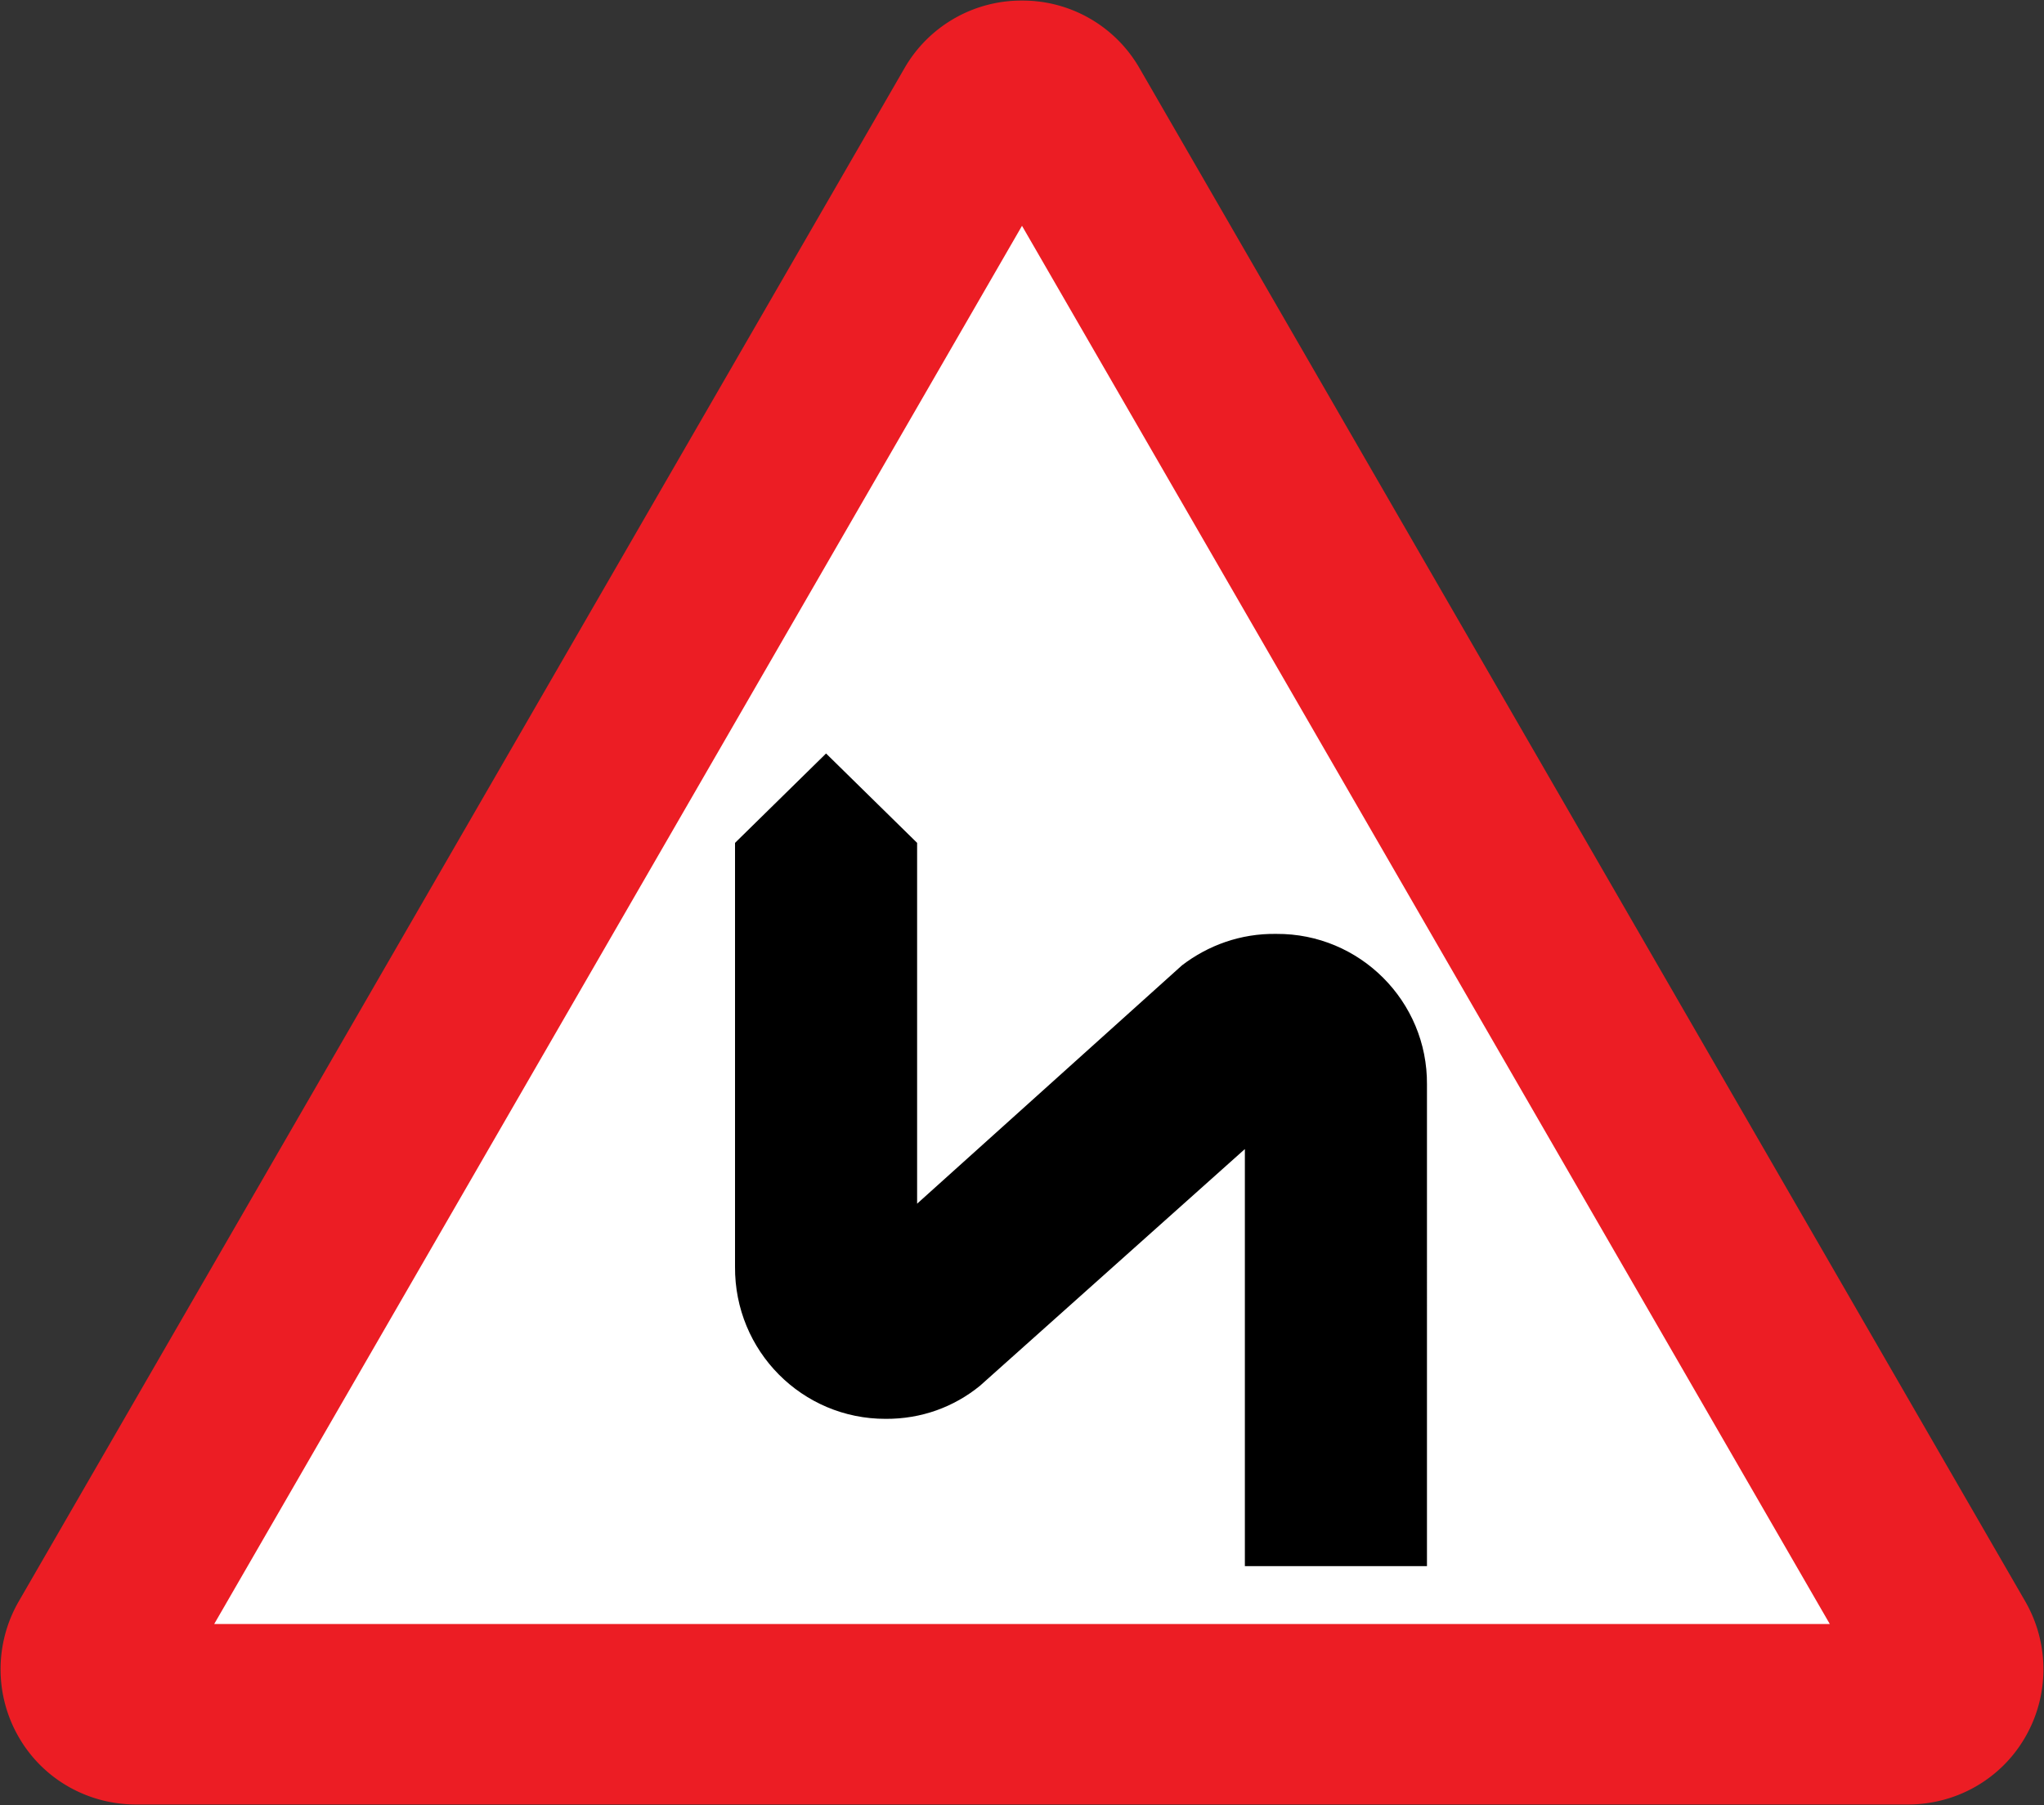 <svg xmlns="http://www.w3.org/2000/svg" width="360.268" height="318.2" xml:space="preserve"><rect width="100%" height="100%" fill="#333333" stroke="none"/><path style="fill:#ec1d24;fill-opacity:1;fill-rule:evenodd;stroke:none" d="M336.29 318.1c8.586 0 16.457-4.522 20.688-11.906 4.253-7.374 4.253-16.48 0-23.875L200.82 11.975A23.766 23.766 0 0 0 180.228.1h-.188a23.766 23.766 0 0 0-20.594 11.875L3.29 282.319c-4.253 7.396-4.253 16.501 0 23.875 4.231 7.384 12.102 11.906 20.688 11.906z"/><path style="fill:#fff;fill-opacity:1;fill-rule:evenodd;stroke:none" d="M322.513 286.283H37.755L180.134 39.807z"/><path style="fill:#000;fill-rule:nonzero;stroke:none" d="M219.417 202.558v73.525h32.095V191.18c.114-14.68-11.857-26.65-26.551-26.55-6.319-.1-12.064 2.042-16.631 5.543l-46.683 42.014v-63.604L145.6 132.826l-16.047 15.756v74.692c-.114 14.908 11.858 26.88 26.55 26.842 6.32.037 12.065-2.105 16.632-5.835l46.682-41.723z"/></svg>